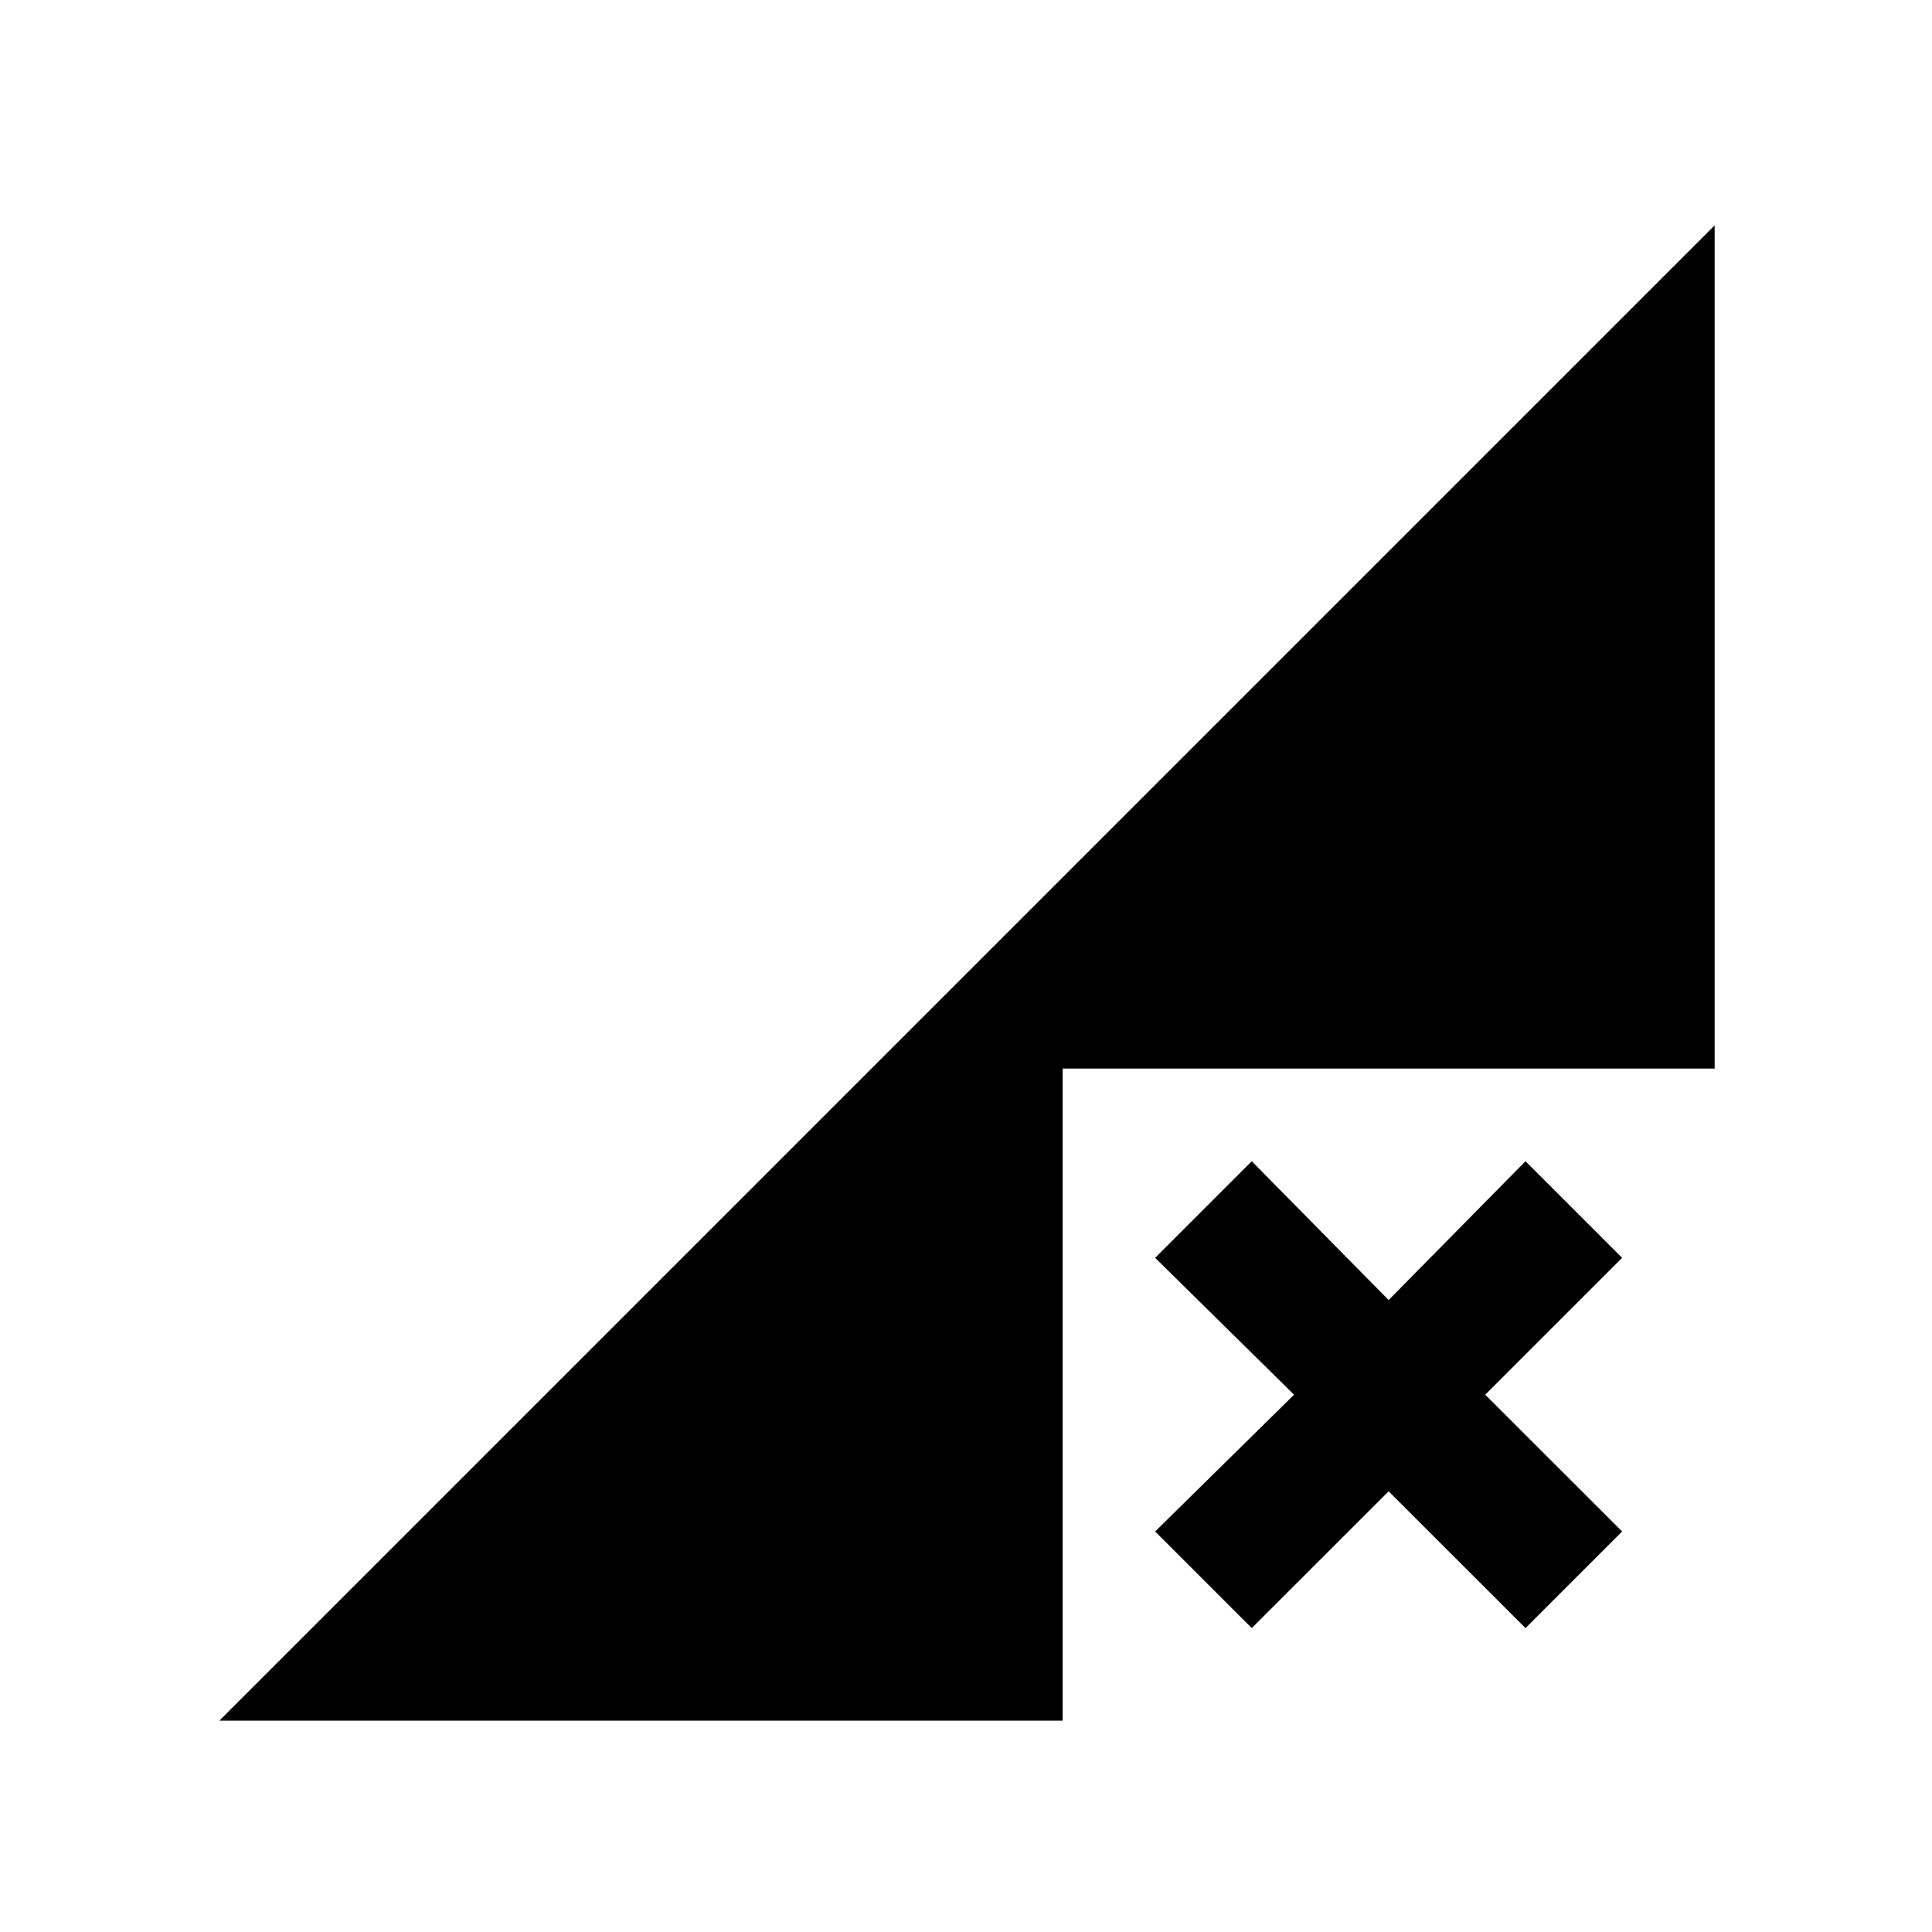 <svg xmlns="http://www.w3.org/2000/svg" height="20" width="20"><path d="M2.271 17.812 17.75 2.333v8.729H11v6.75Zm10.687-.958-1-1 1.438-1.416-1.438-1.417 1-1 1.417 1.437 1.417-1.437 1 1-1.417 1.417 1.417 1.416-1 1-1.417-1.416Z"/></svg>